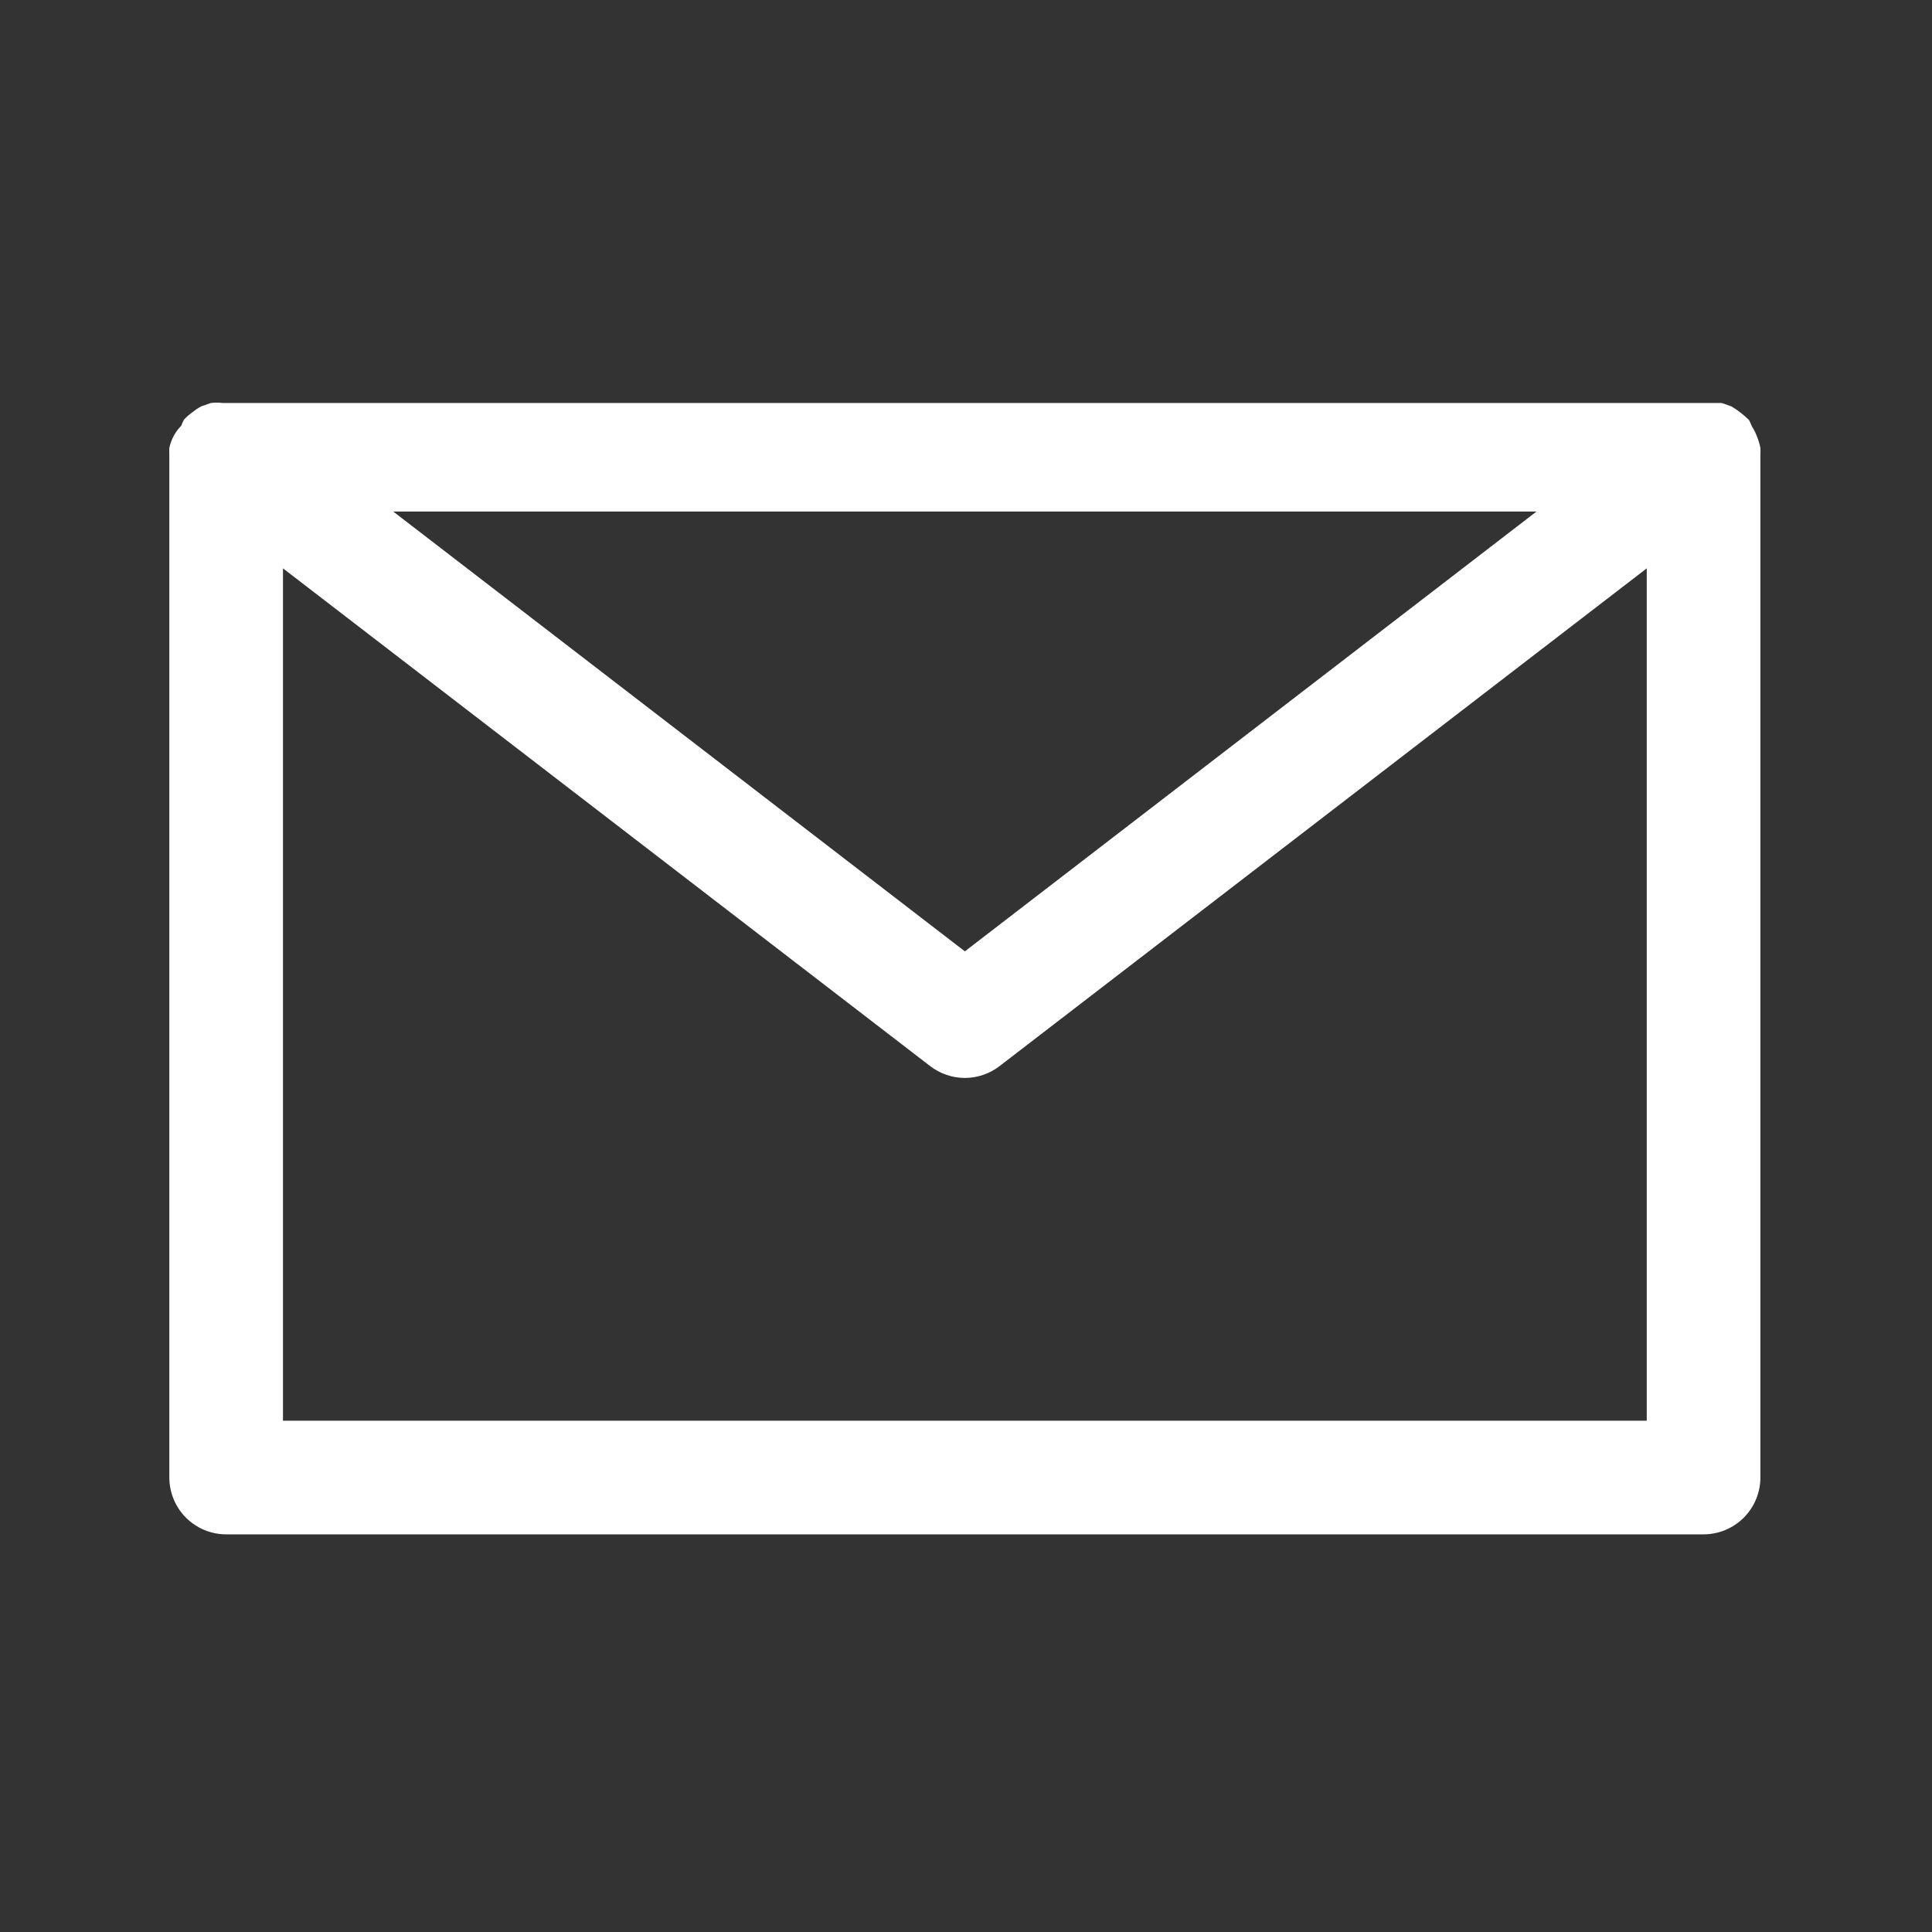 <svg width="17" height="17" viewBox="0 0 17 17" fill="none" xmlns="http://www.w3.org/2000/svg">
<rect x="0" y="0" width="17" height="17" fill="#333333" stroke="none"/>
<path d="M15.46 3.841C15.448 3.809 15.433 3.779 15.415 3.751C15.408 3.732 15.399 3.714 15.39 3.696C15.343 3.65 15.291 3.609 15.235 3.576L15.15 3.546H1.96C1.925 3.542 1.89 3.542 1.855 3.546L1.77 3.576C1.744 3.59 1.718 3.607 1.695 3.626C1.668 3.645 1.643 3.667 1.62 3.691C1.61 3.708 1.602 3.727 1.595 3.746C1.542 3.799 1.506 3.867 1.49 3.941C1.489 3.961 1.489 3.981 1.49 4.001V13.001C1.49 13.133 1.543 13.261 1.636 13.354C1.73 13.448 1.857 13.501 1.99 13.501H14.99C15.123 13.501 15.25 13.448 15.344 13.354C15.437 13.261 15.49 13.133 15.49 13.001V4.001C15.491 3.981 15.491 3.961 15.49 3.941C15.483 3.906 15.473 3.873 15.46 3.841ZM13.52 4.501L8.49 8.371L3.46 4.501H13.52ZM14.49 12.501H2.49V5.001L8.185 9.381C8.272 9.448 8.38 9.485 8.49 9.485C8.6 9.485 8.708 9.448 8.795 9.381L14.49 5.001V12.501Z" fill="white"/>
</svg>
